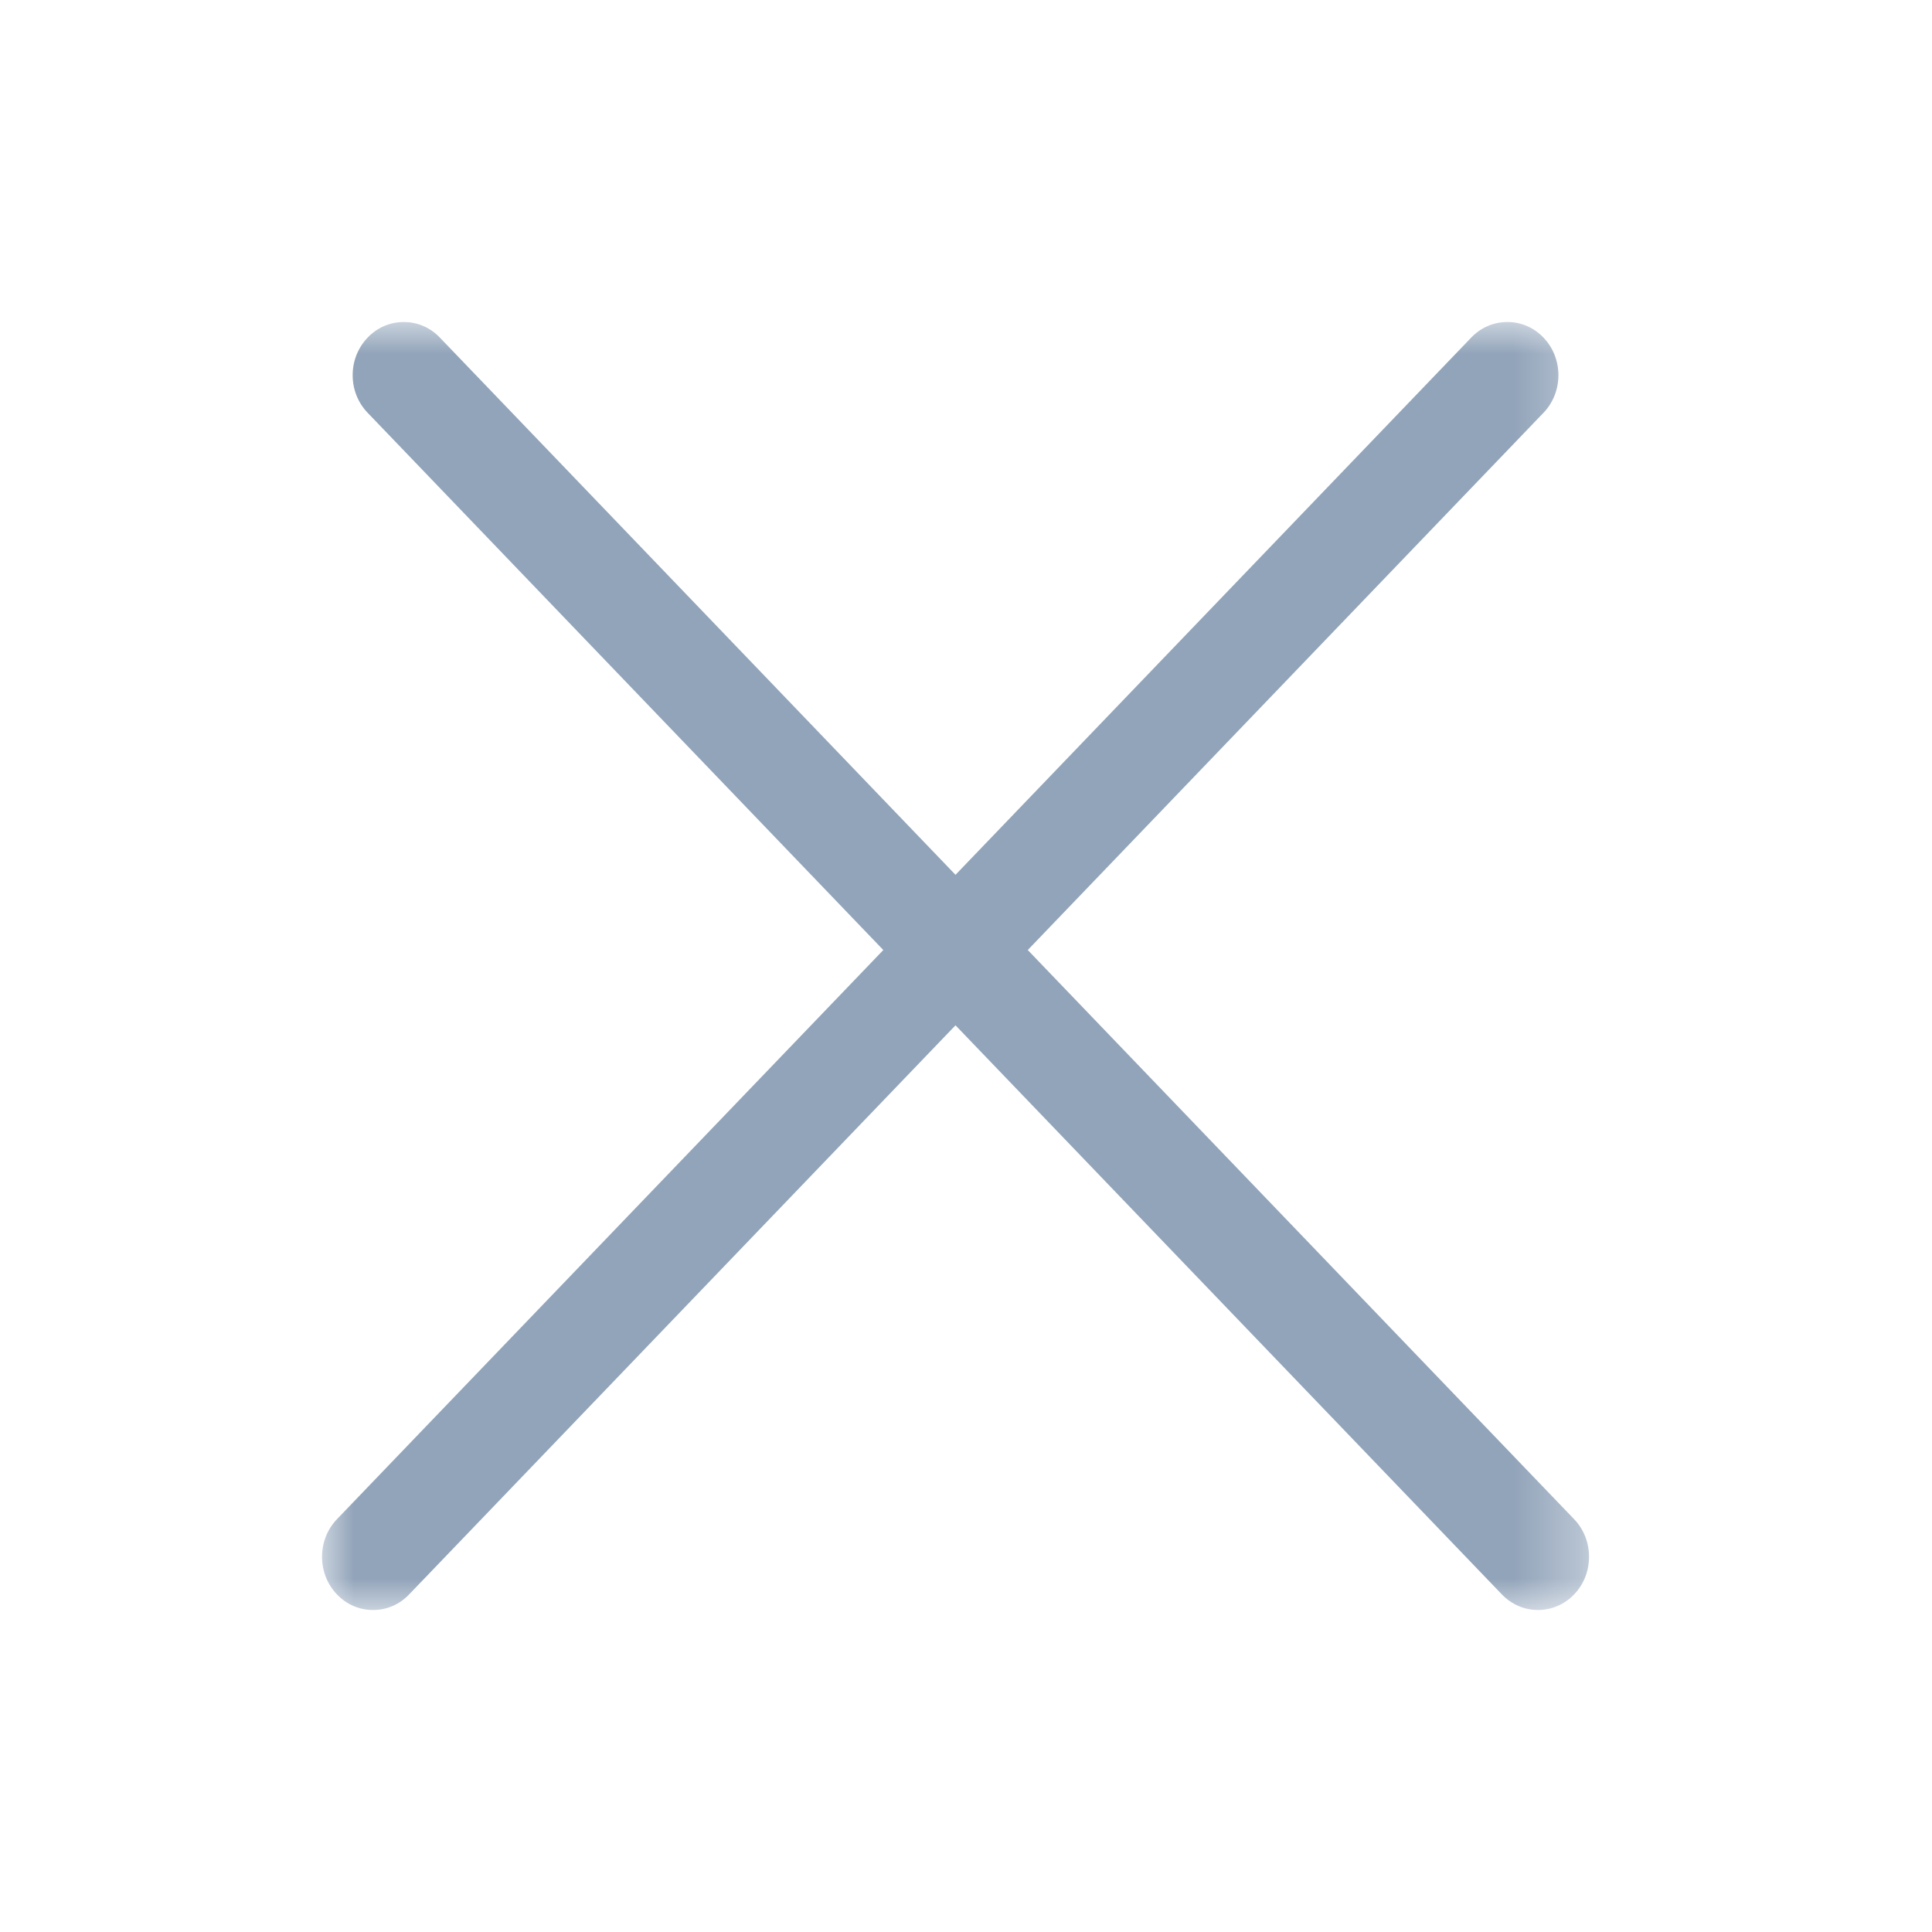 <?xml version="1.0" encoding="UTF-8"?>
<svg width="30px" height="30px" viewBox="0 0 30 30" version="1.1" xmlns="http://www.w3.org/2000/svg" xmlns:xlink="http://www.w3.org/1999/xlink">
    <!-- Generator: Sketch 49.1 (51147) - http://www.bohemiancoding.com/sketch -->
    <title>ic/30x30/icCancel</title>
    <desc>Created with Sketch.</desc>
    <defs>
        <polygon id="path-1" points="5 5 24.674 5 24.674 25 5 25"></polygon>
    </defs>
    <g id="ic/30x30/icCancel" stroke="none" stroke-width="1" fill="none" fill-rule="evenodd">
        <mask id="mask-2" fill="white">
            <use xlink:href="#path-1"></use>
        </mask>
        <g id="Clip-2"></g>
        <path d="M24.443,23.59 L15.959,14.752 L23.967,6.41 C24.276,6.088 24.276,5.564 23.967,5.242 C23.817,5.085 23.619,5 23.407,5 C23.194,5 22.995,5.085 22.846,5.241 L14.837,13.584 L6.83,5.242 C6.68,5.085 6.481,5 6.27,5 C6.058,5 5.859,5.085 5.709,5.242 C5.559,5.398 5.476,5.606 5.476,5.826 C5.476,6.046 5.559,6.254 5.709,6.41 L13.716,14.752 L5.232,23.59 C4.923,23.912 4.923,24.436 5.232,24.758 C5.381,24.915 5.58,25 5.793,25 C6.005,25 6.204,24.915 6.353,24.758 L14.837,15.921 L23.321,24.758 C23.472,24.914 23.67,25 23.882,25 C24.093,25 24.293,24.914 24.443,24.758 C24.752,24.436 24.752,23.912 24.443,23.59" id="Fill-1" fill="#92A4BA" mask="url(#mask-2)"></path>
    </g>
</svg>
